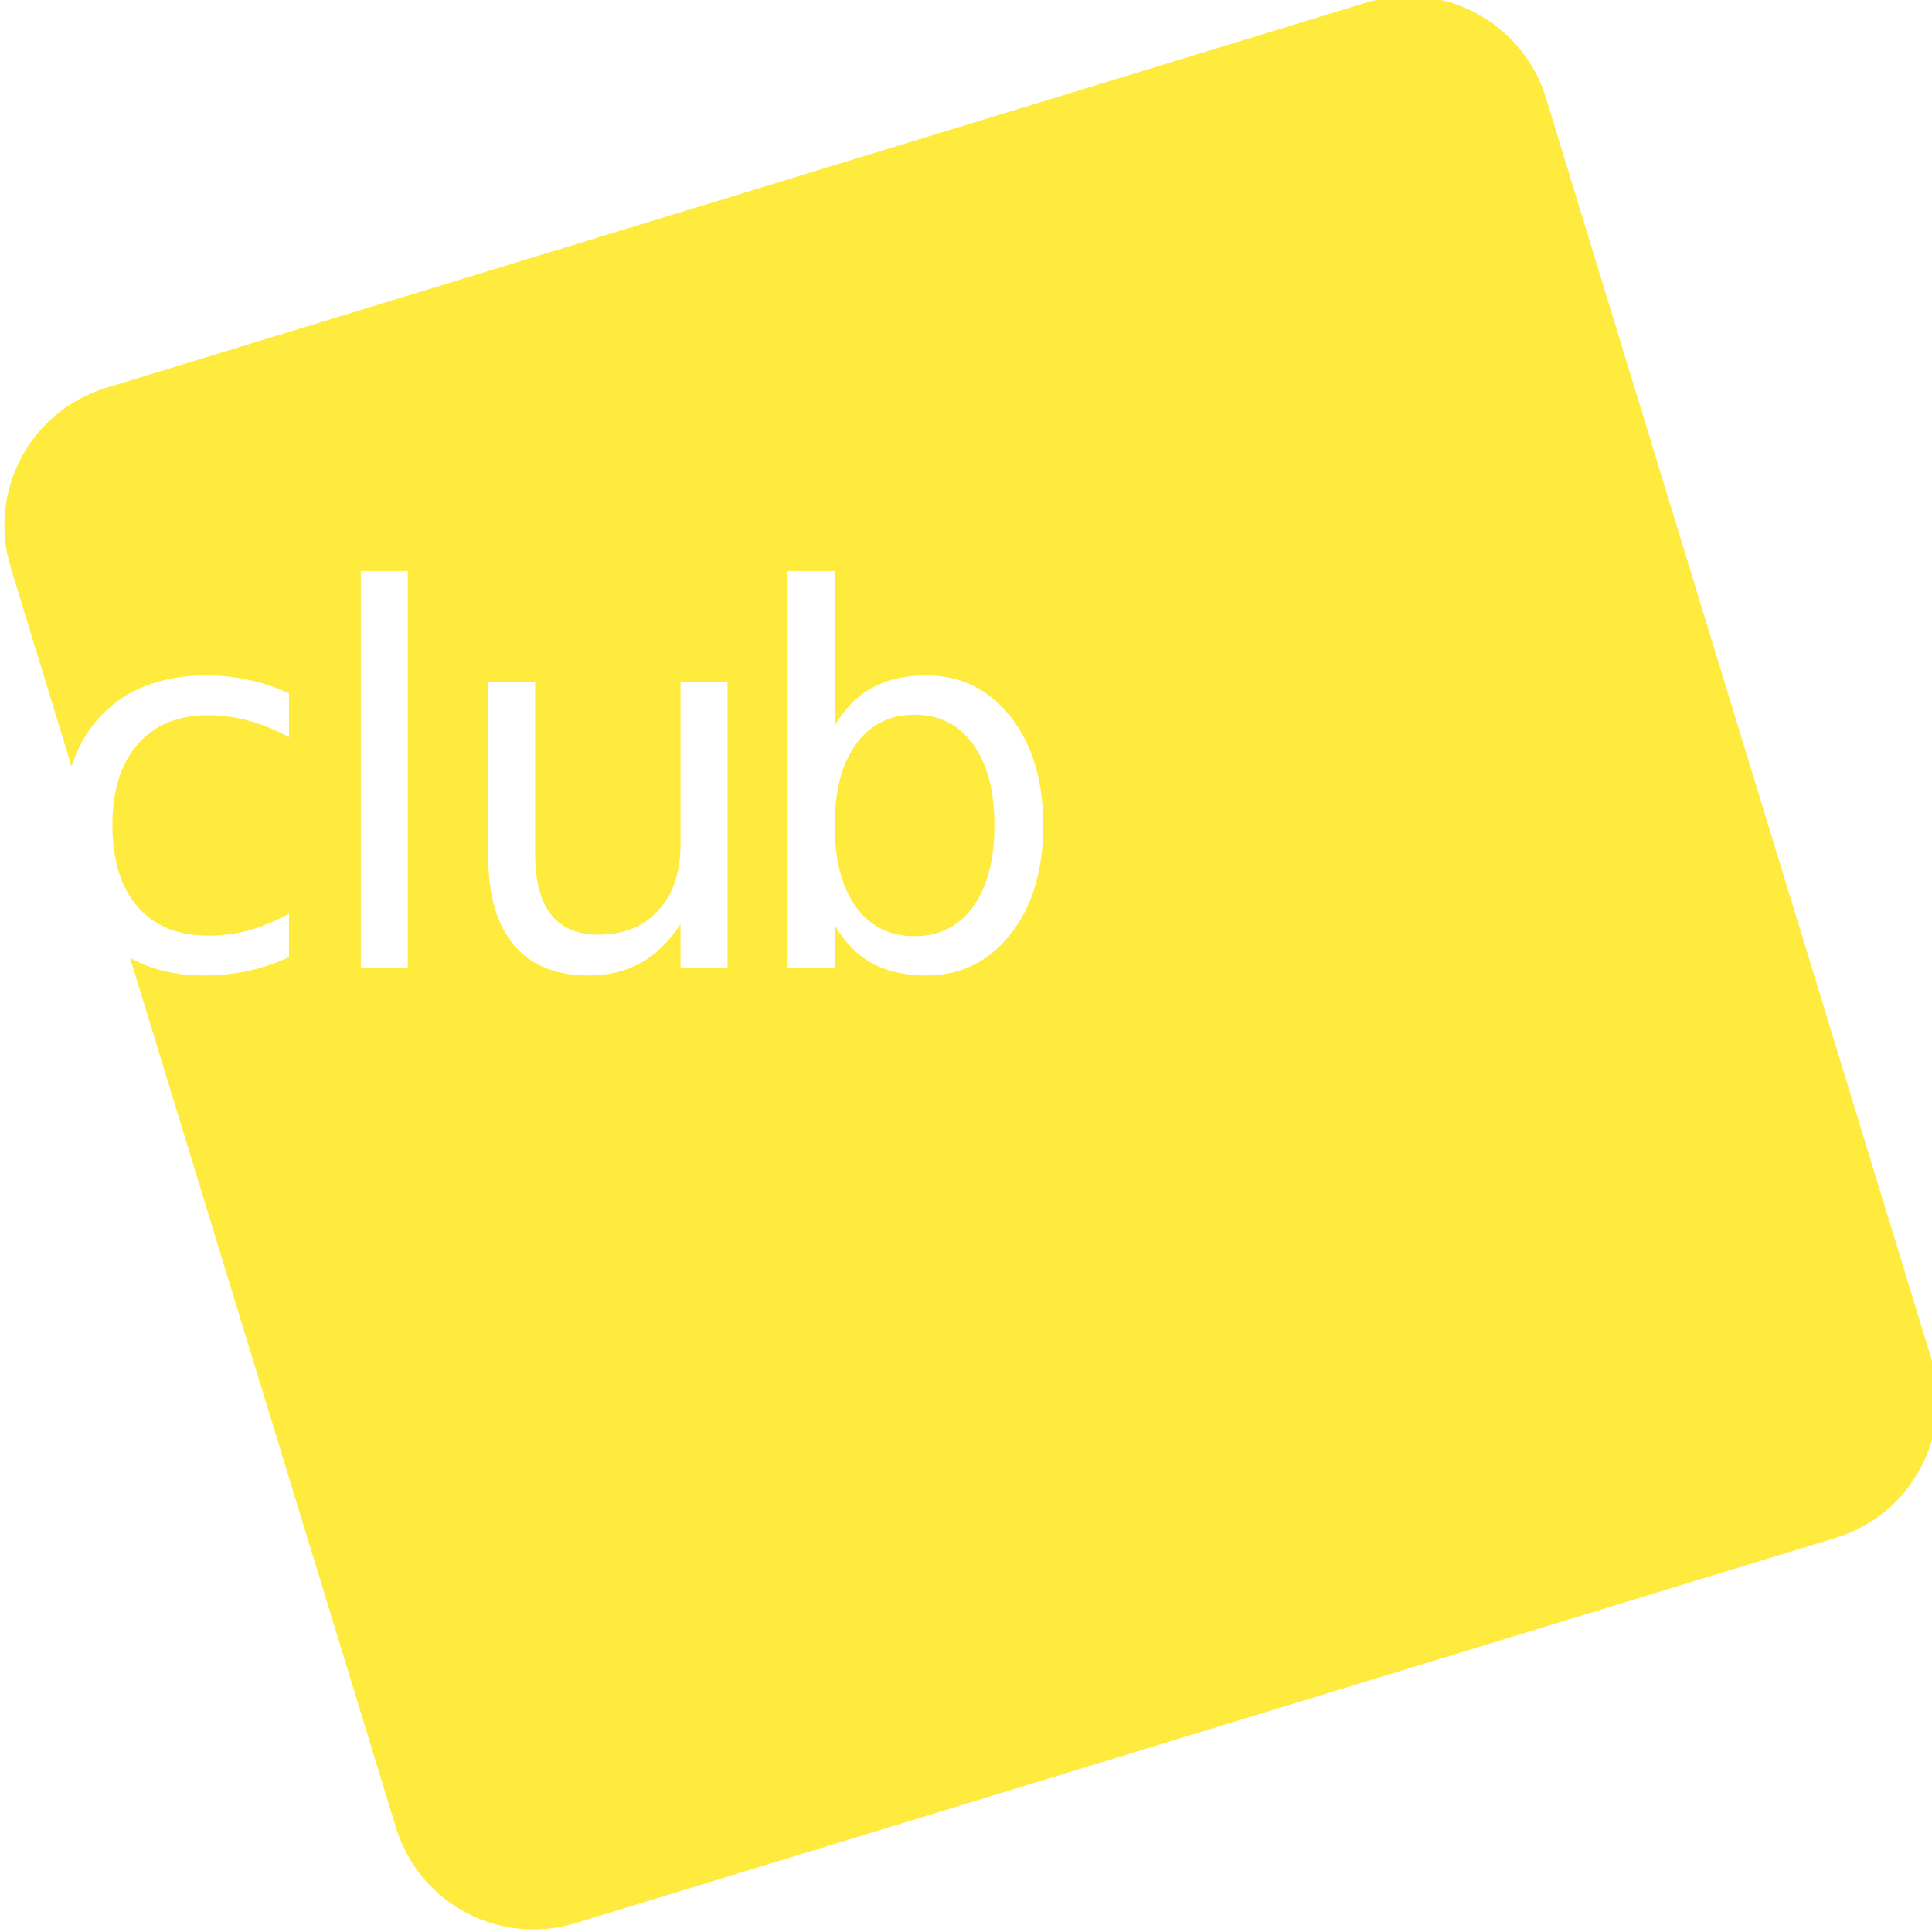 <?xml version="1.0" encoding="UTF-8" standalone="no"?>
<!-- Created with Inkscape (http://www.inkscape.org/) -->

<svg
   xmlns:dc="http://purl.org/dc/elements/1.1/"
   xmlns:cc="http://creativecommons.org/ns#"
   xmlns:rdf="http://www.w3.org/1999/02/22-rdf-syntax-ns#"
   xmlns:svg="http://www.w3.org/2000/svg"
   xmlns="http://www.w3.org/2000/svg"
   xmlns:sodipodi="http://sodipodi.sourceforge.net/DTD/sodipodi-0.dtd"
   xmlns:inkscape="http://www.inkscape.org/namespaces/inkscape"
   width="40.34mm"
   height="40.34mm"
   viewBox="0 0 40.34 40.34"
   version="1.1"
   id="svg8"
   sodipodi:docname="logo.svg"
   inkscape:version="0.92.3 (2405546, 2018-03-11)">
  <defs
     id="defs2">
    <clipPath
       id="clipPath4553"
       clipPathUnits="userSpaceOnUse">
      <path
         inkscape:connector-curvature="0"
         id="path4551"
         d="M 0,0 H 841.89 V 595.276 H 0 Z" />
    </clipPath>
  </defs>
  <sodipodi:namedview
     id="base"
     pagecolor="#ffffff"
     bordercolor="#666666"
     borderopacity="1.0"
     inkscape:pageopacity="0.0"
     inkscape:pageshadow="2"
     inkscape:zoom="1.979899"
     inkscape:cx="9.7106812"
     inkscape:cy="55.936587"
     inkscape:document-units="mm"
     inkscape:current-layer="layer1"
     showgrid="false"
     fit-margin-top="0"
     fit-margin-left="0"
     fit-margin-right="0"
     fit-margin-bottom="0"
     inkscape:window-width="1863"
     inkscape:window-height="873"
     inkscape:window-x="55"
     inkscape:window-y="27"
     inkscape:window-maximized="1" />
  <g
     inkscape:label="Layer 1"
     inkscape:groupmode="layer"
     id="layer1"
     transform="translate(-76.82,-78.37)">
    <g
       transform="matrix(0.353,0,0,-0.353,-68.18,203.54)"
       inkscape:label="AUFTRITT_CLUB_CONCERT"
       id="g4545">
      <g
         id="g4547">
        <g
           clip-path="url(#clipPath4553)"
           id="g4549">
          <g
             transform="translate(417.043,331.648)"
             id="g4555">
            <path
               style="fill:#ffeb3d;fill-opacity:1;fill-rule:nonzero;stroke:none;stroke-width:1.333"
               d="M 110.795 0 C 109.68 -0.005 108.545 0.155 107.422 0.498 L 8.025 30.887 C 2.037 32.717 -1.333 39.056 0.498 45.045 L 5.295 60.732 C 5.796 59.179 6.572 57.839 7.637 56.725 C 9.662 54.618 12.432 53.564 15.947 53.564 C 17.088 53.564 18.2 53.684 19.287 53.926 C 20.374 54.154 21.428 54.503 22.447 54.973 L 22.447 58.434 C 21.401 57.857 20.347 57.428 19.287 57.146 C 18.241 56.851 17.181 56.703 16.107 56.703 C 13.706 56.703 11.842 57.469 10.514 58.998 C 9.186 60.514 8.521 62.646 8.521 65.396 C 8.521 68.147 9.186 70.287 10.514 71.816 C 11.842 73.332 13.706 74.09 16.107 74.09 C 17.181 74.09 18.241 73.95 19.287 73.668 C 20.347 73.373 21.401 72.936 22.447 72.359 L 22.447 75.781 C 21.414 76.264 20.34 76.626 19.227 76.867 C 18.127 77.109 16.953 77.229 15.705 77.229 C 13.469 77.229 11.541 76.756 9.91 75.83 L 30.887 144.439 C 32.717 150.429 39.056 153.799 45.045 151.969 L 144.439 121.58 C 150.429 119.749 153.799 113.411 151.967 107.422 L 121.58 8.027 C 120.093 3.161 115.628 0.023 110.795 0 z M 28.111 45.334 L 31.814 45.334 L 31.814 76.646 L 28.111 76.646 L 28.111 45.334 z M 61.764 45.334 L 65.486 45.334 L 65.486 57.529 C 66.264 56.188 67.243 55.195 68.424 54.551 C 69.618 53.893 71.041 53.564 72.691 53.564 C 75.428 53.564 77.648 54.651 79.352 56.824 C 81.069 58.998 81.928 61.855 81.928 65.396 C 81.928 68.938 81.069 71.795 79.352 73.969 C 77.648 76.142 75.428 77.229 72.691 77.229 C 71.041 77.229 69.618 76.908 68.424 76.264 C 67.243 75.606 66.264 74.607 65.486 73.266 L 65.486 76.646 L 61.764 76.646 L 61.764 45.334 z M 38.154 54.107 L 41.857 54.107 L 41.857 67.611 C 41.857 69.744 42.274 71.347 43.105 72.42 C 43.937 73.48 45.184 74.01 46.848 74.01 C 48.847 74.01 50.424 73.372 51.578 72.098 C 52.745 70.823 53.328 69.087 53.328 66.887 L 53.328 54.107 L 57.031 54.107 L 57.031 76.646 L 53.328 76.646 L 53.328 73.184 C 52.429 74.552 51.383 75.573 50.189 76.244 C 49.009 76.901 47.634 77.229 46.064 77.229 C 43.475 77.229 41.51 76.424 40.168 74.814 C 38.826 73.205 38.154 70.851 38.154 67.752 L 38.154 54.107 z M 71.785 56.664 C 69.827 56.664 68.283 57.442 67.156 58.998 C 66.043 60.541 65.486 62.673 65.486 65.396 C 65.486 68.12 66.043 70.26 67.156 71.816 C 68.283 73.359 69.827 74.131 71.785 74.131 C 73.744 74.131 75.279 73.359 76.393 71.816 C 77.519 70.26 78.084 68.12 78.084 65.396 C 78.084 62.673 77.519 60.541 76.393 58.998 C 75.279 57.442 73.744 56.664 71.785 56.664 z "
               transform="matrix(0.75,0,0,-0.75,-6.02,23.165)"
               id="path4557" />
          </g>
        </g>
      </g>
    </g>
  </g>
</svg>
